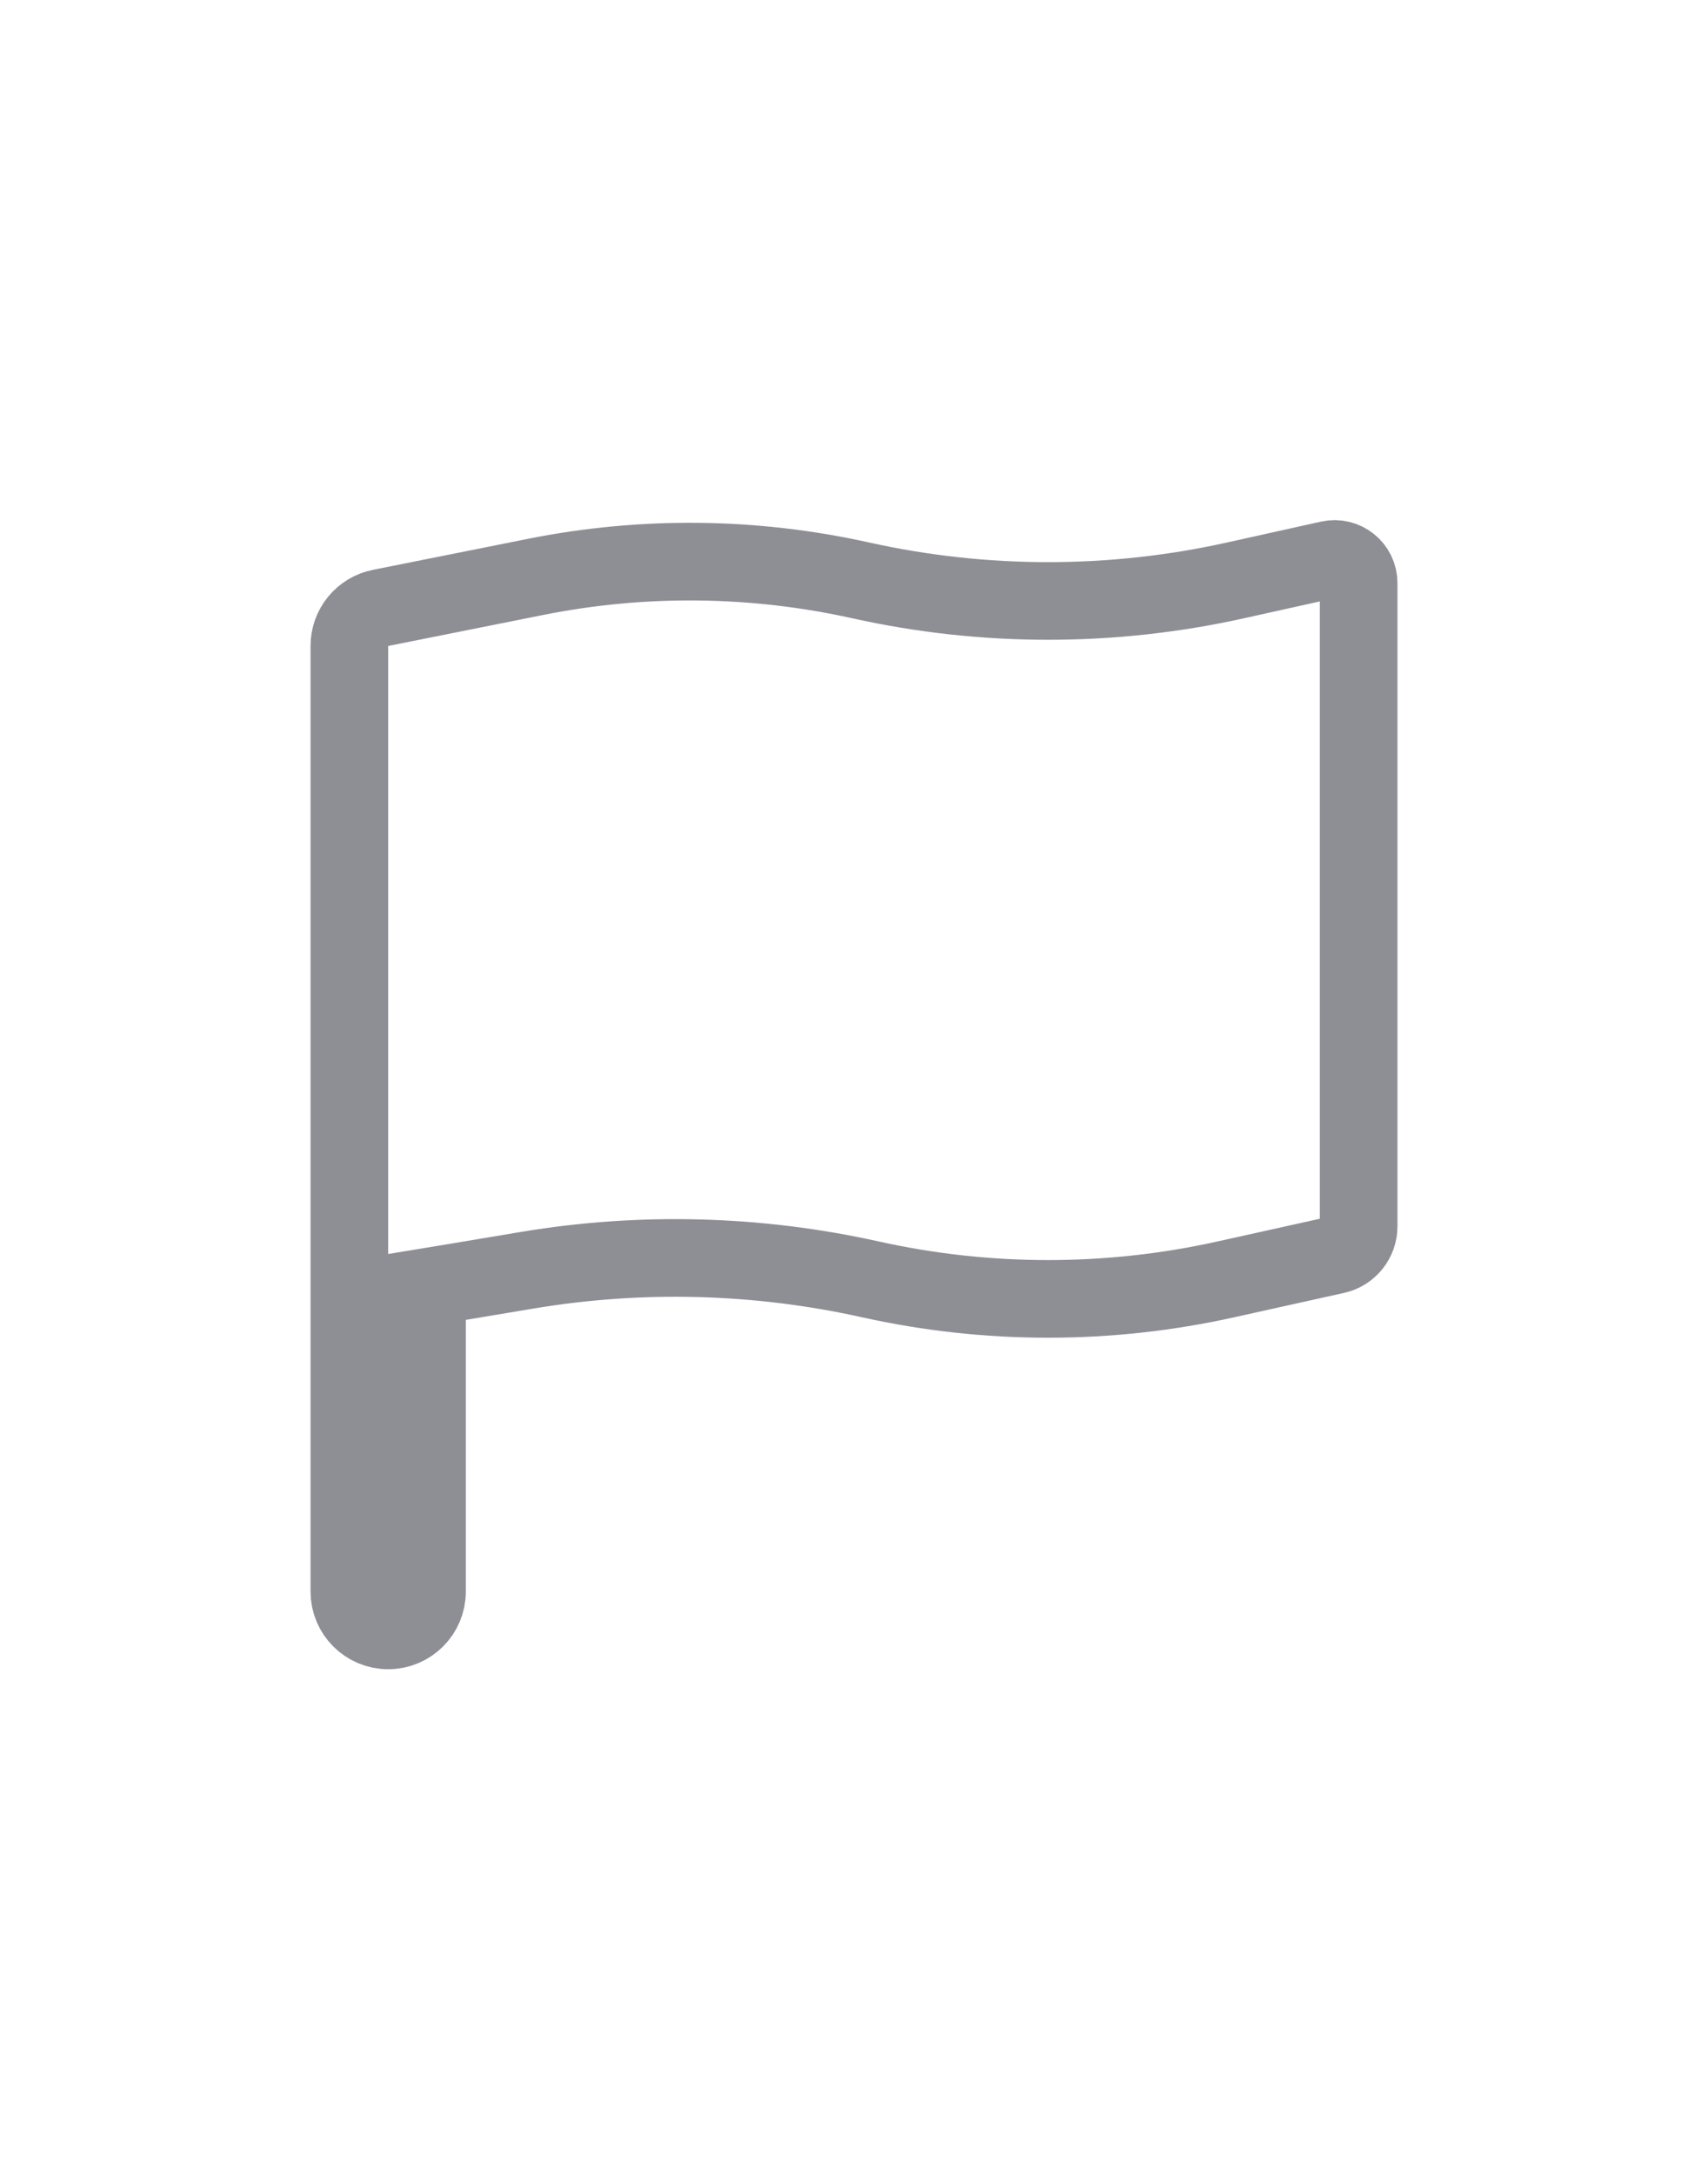 <svg width="22" height="28" viewBox="0 0 22 28" fill="none" xmlns="http://www.w3.org/2000/svg">
<path opacity="0.5" d="M5.918 16.507L5.5 16.576V17V20.5C5.5 20.776 5.276 21 5 21C4.724 21 4.5 20.776 4.5 20.5V8.32C4.5 8.081 4.668 7.876 4.902 7.83L6.896 7.431C8.28 7.154 9.706 7.169 11.084 7.475C12.675 7.829 14.325 7.829 15.916 7.475L17.123 7.207C17.316 7.164 17.5 7.311 17.5 7.51V15.795C17.5 15.973 17.377 16.126 17.203 16.165L15.792 16.478C14.283 16.814 12.717 16.814 11.208 16.478C9.759 16.156 8.261 16.116 6.797 16.36L5.918 16.507Z" stroke="#1E1F2C"/>
</svg>
